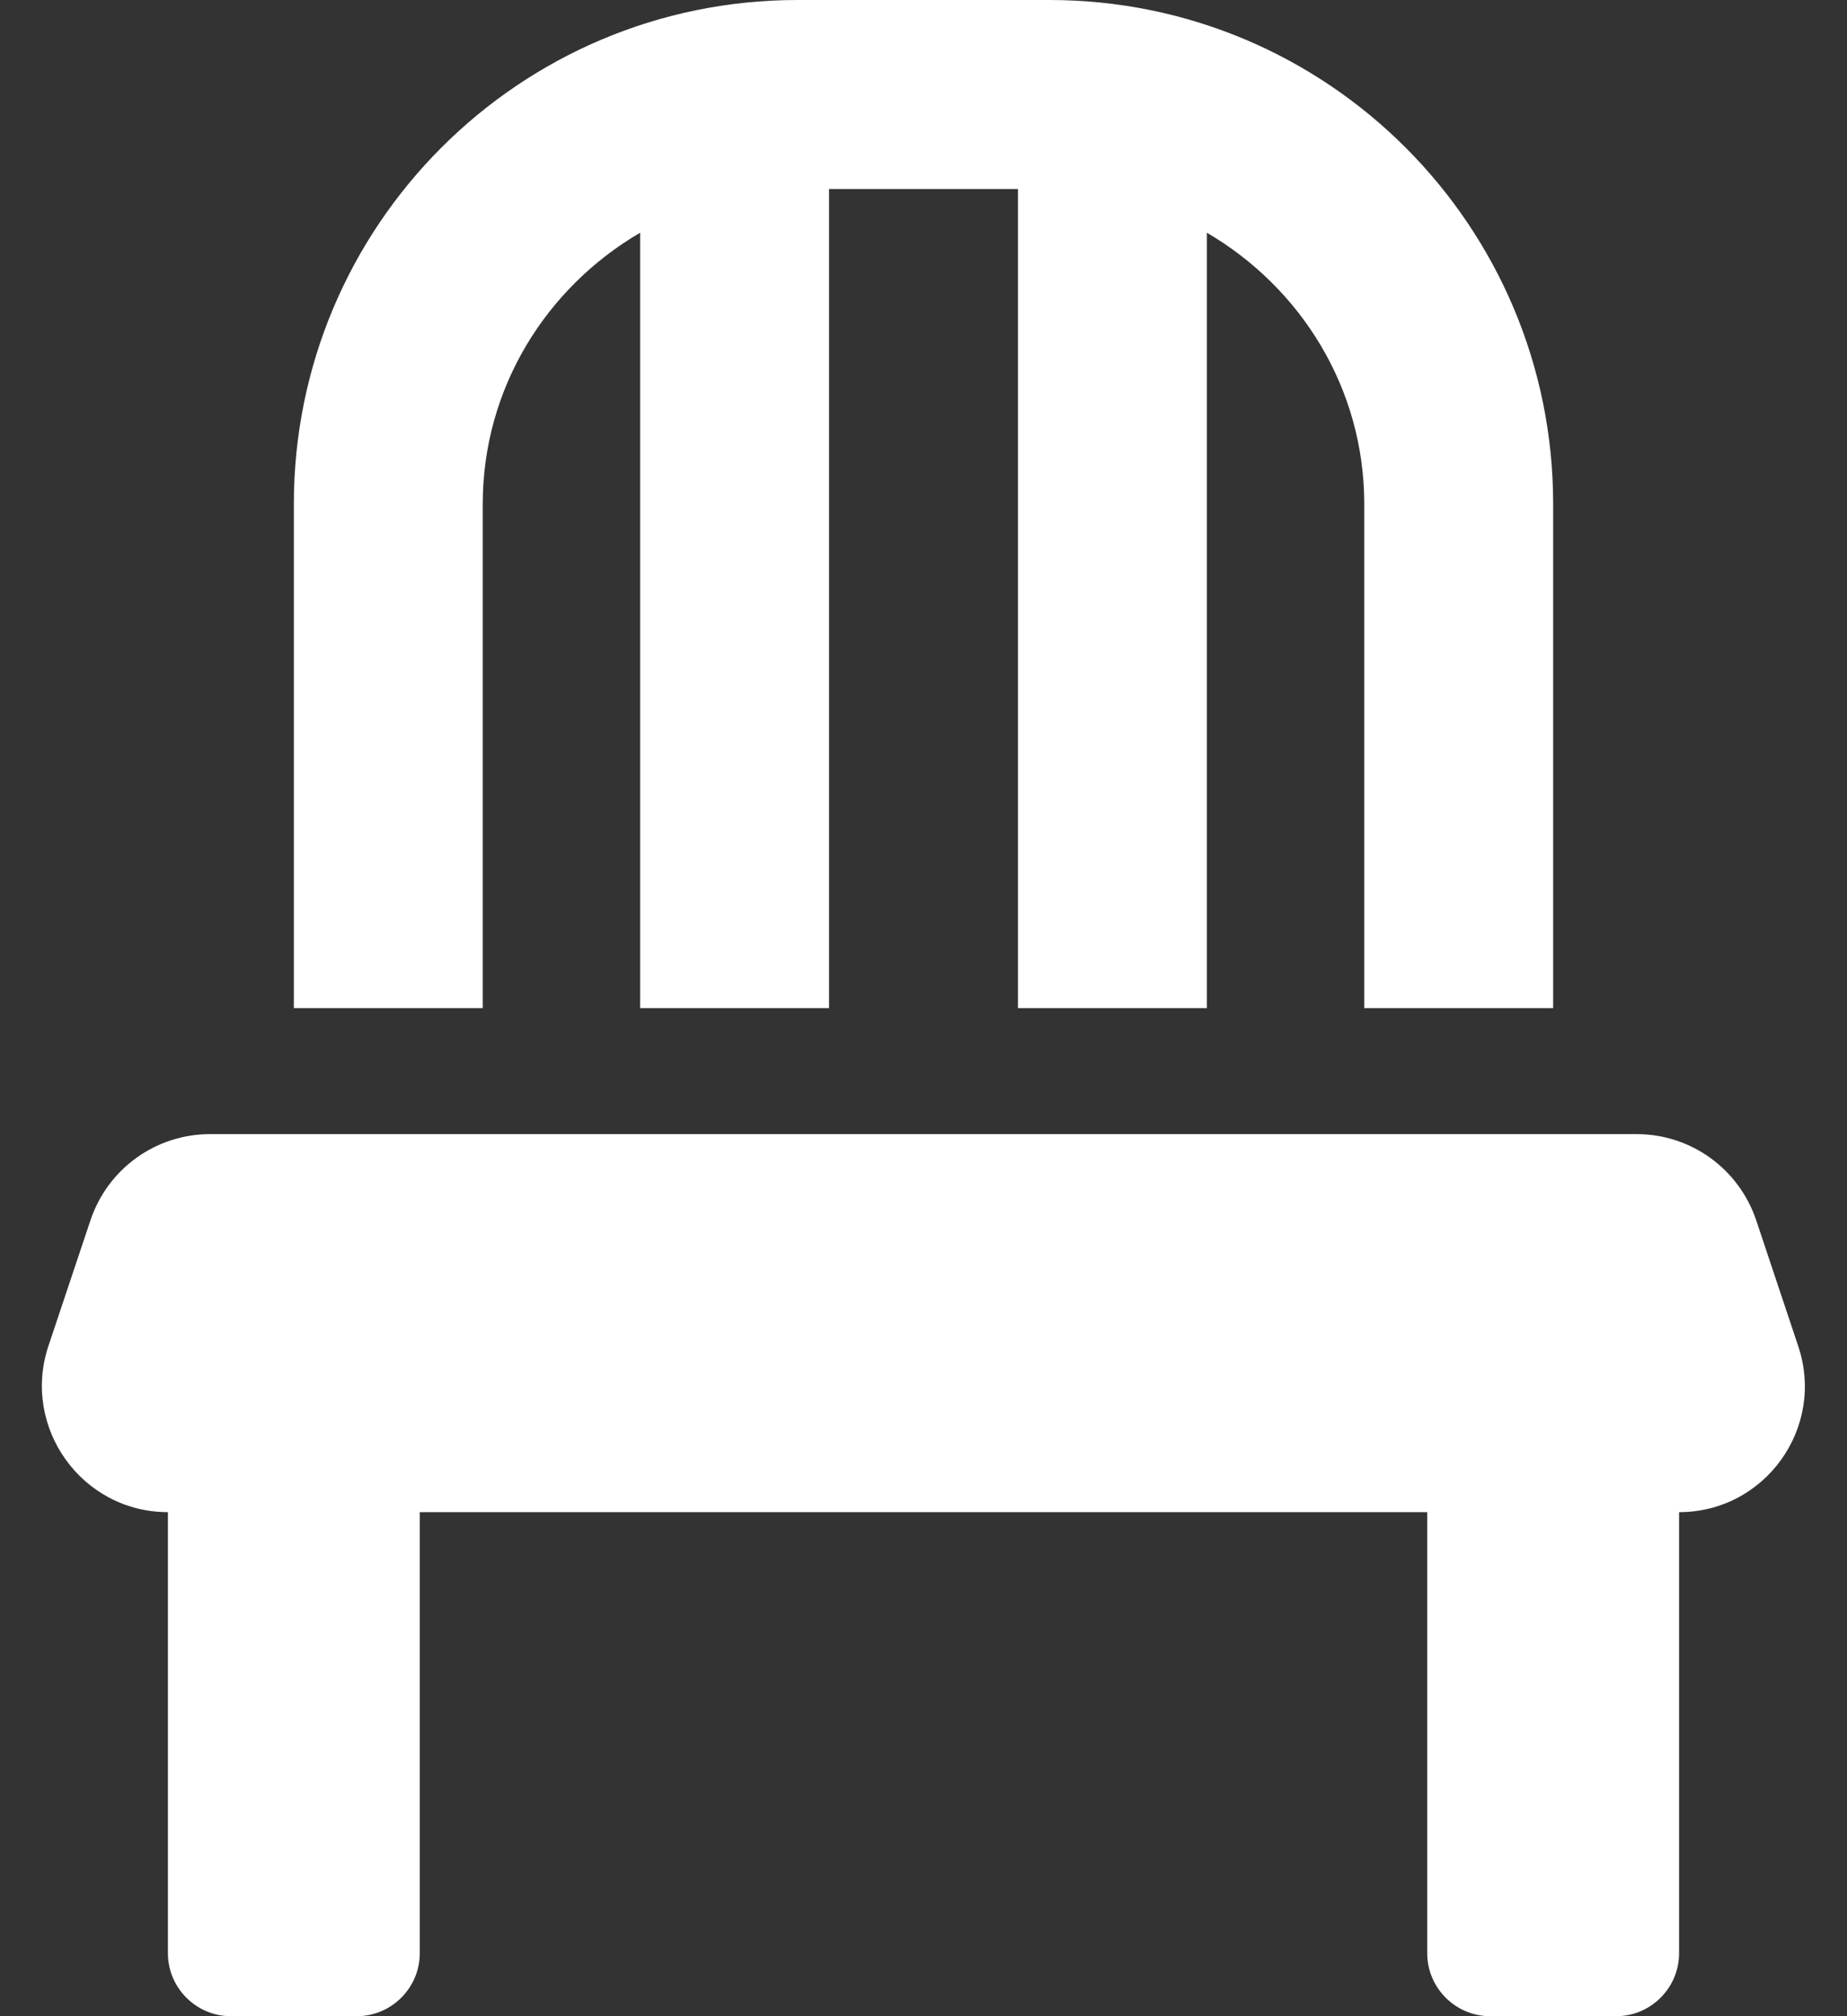 <svg width="22" height="24" viewBox="0 0 22 24" fill="none" xmlns="http://www.w3.org/2000/svg">
<rect x="0" y="0" width="22" height="24" fill="#333333" stroke="none"/>
<path d="M5.75 6C5.75 4.617 6.509 3.422 7.625 2.77V12H9.875V2.25H12.125V12H14.375V2.77C15.491 3.422 16.25 4.617 16.25 6V12H18.5V6C18.5 2.686 15.814 0 12.5 0H9.5C6.186 0 3.5 2.686 3.5 6V12H5.75V6ZM21.42 16.027L20.919 14.527C20.712 13.912 20.141 13.5 19.494 13.5H2.502C1.855 13.5 1.283 13.912 1.077 14.527L0.575 16.027C0.256 16.997 0.978 18 2 18V23.25C2 23.663 2.337 24 2.75 24H4.25C4.662 24 5 23.663 5 23.25V18H17V23.25C17 23.663 17.337 24 17.75 24H19.25C19.663 24 20 23.663 20 23.25V18C21.022 18 21.744 16.997 21.42 16.027Z" fill="white"/>
</svg>
